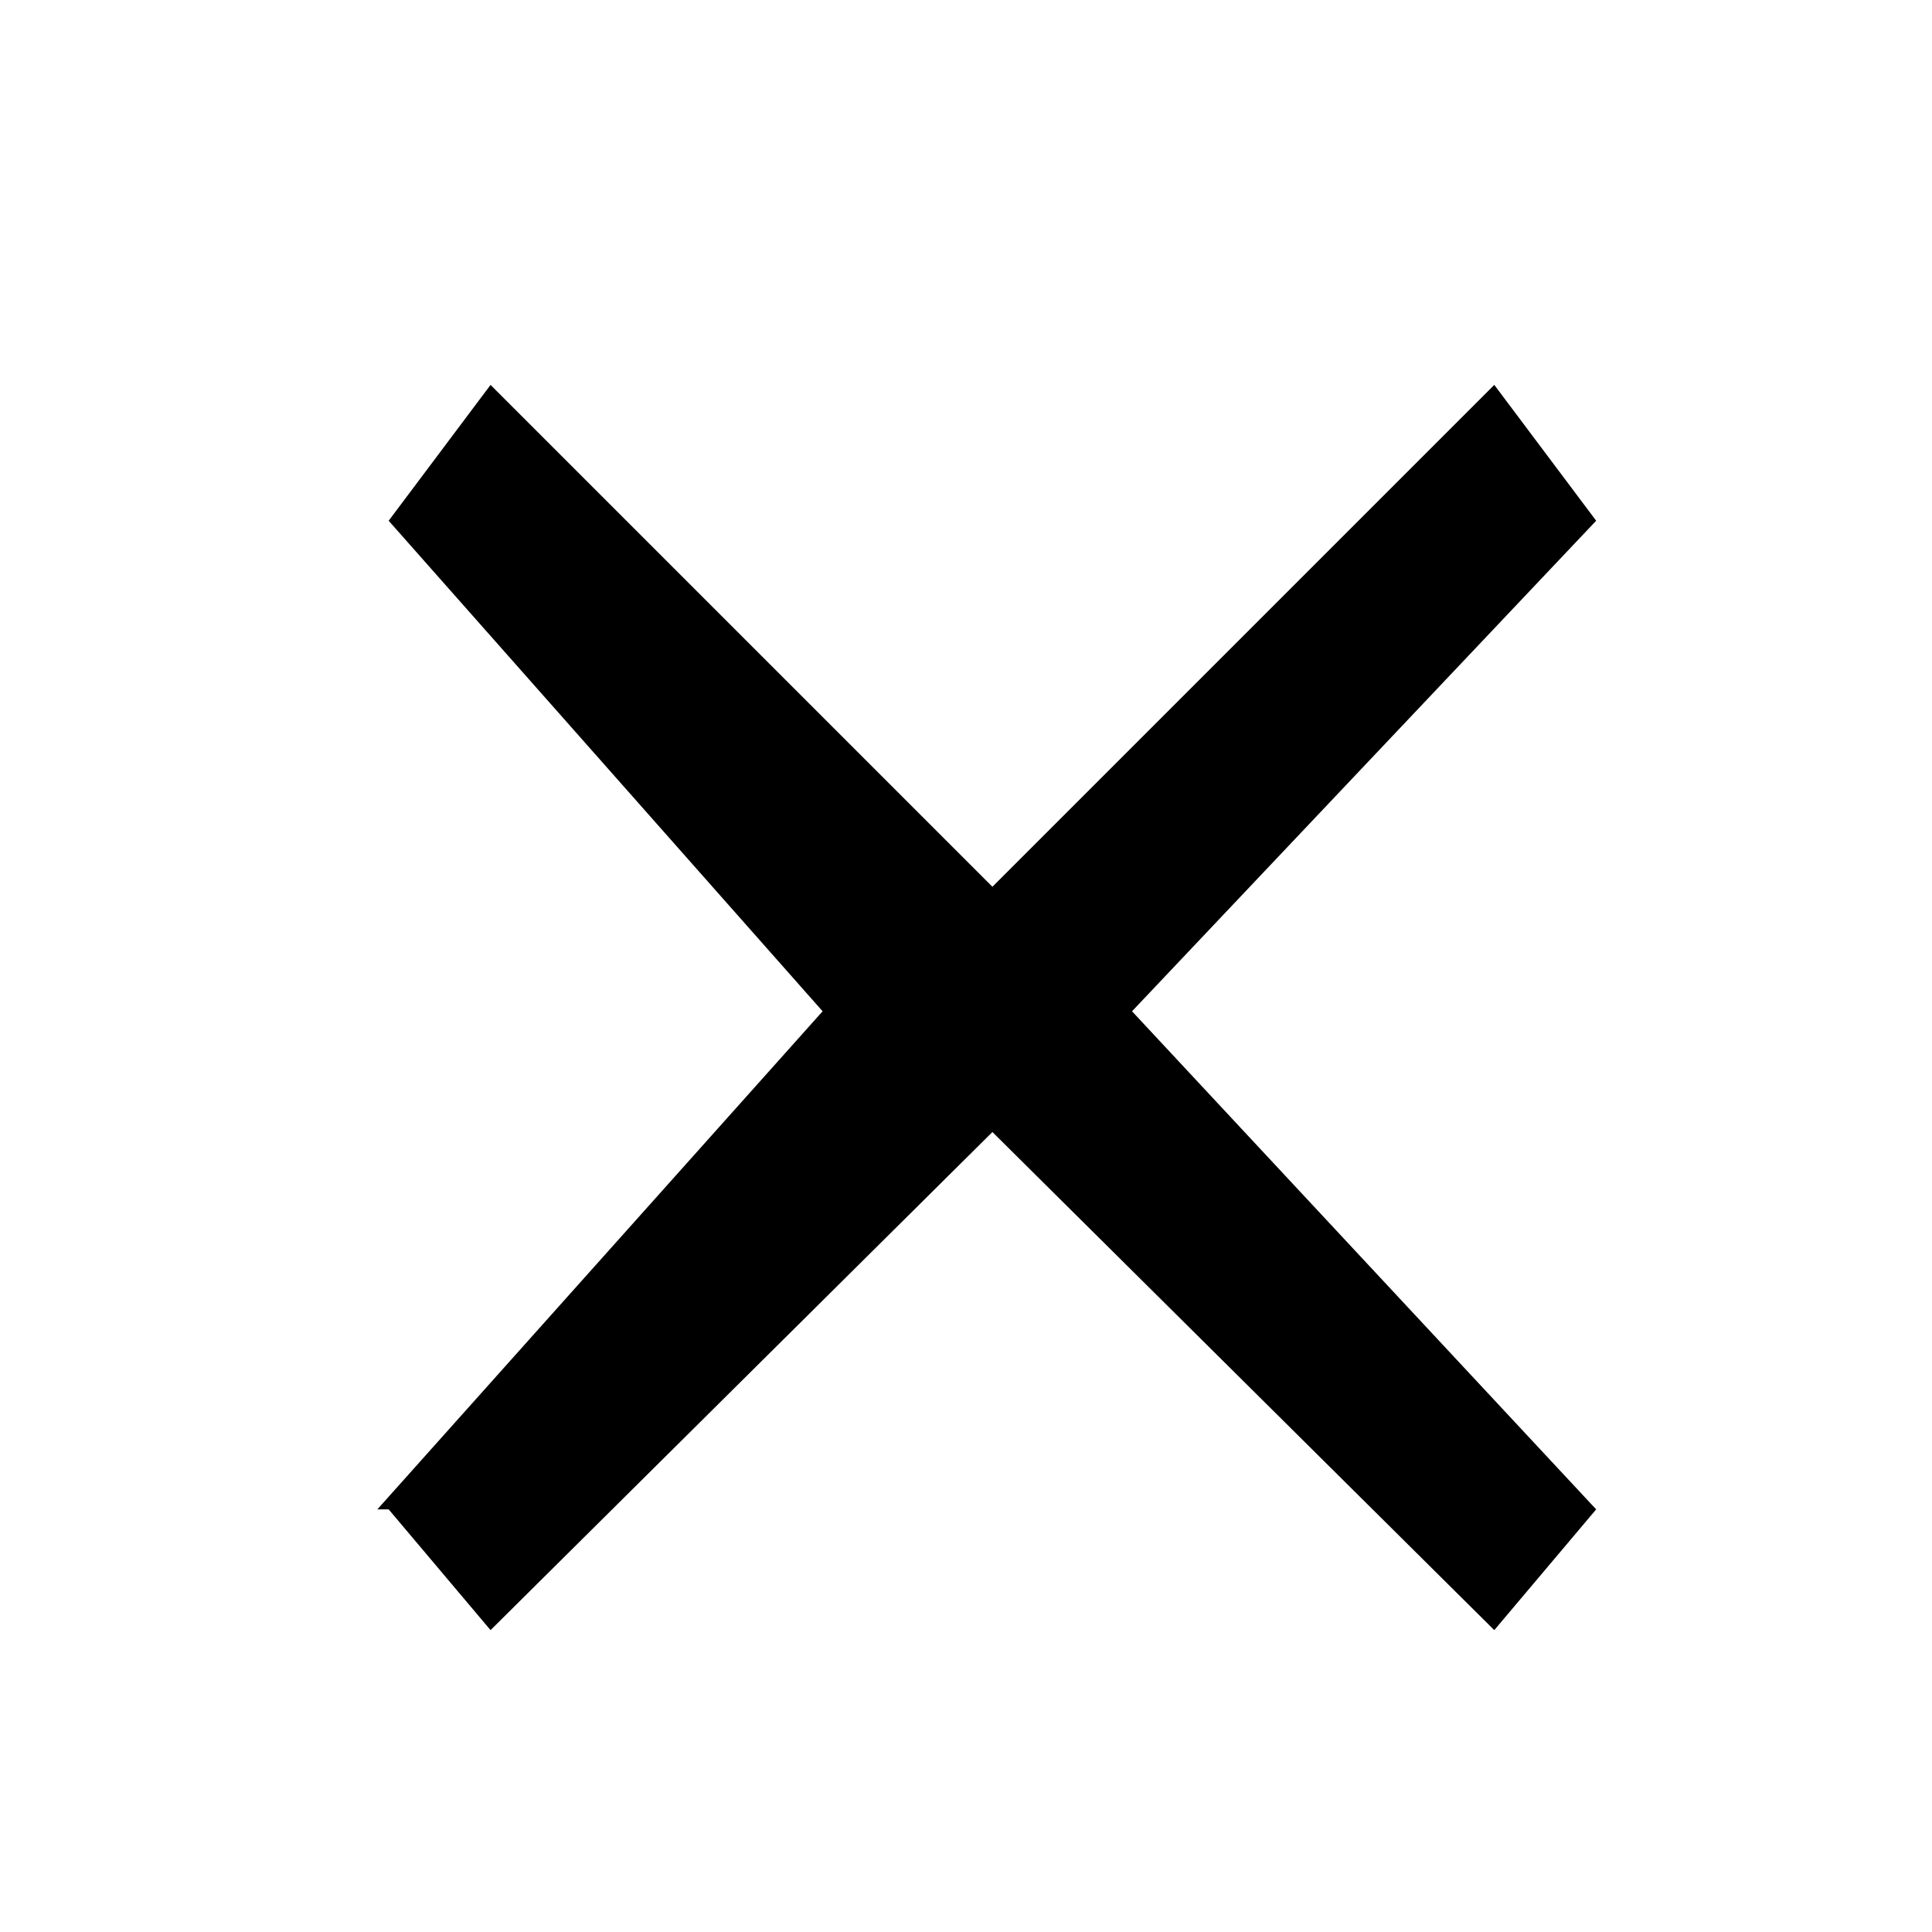 <svg fill="#000000" width="800px" height="800px" viewBox="-28 0 512 512" xmlns="http://www.w3.org/2000/svg" ><title>cancel</title>
  <path d="M72 400L190 268 75 138 102 102 235 235 368 102 395 138 272 268 395 400 368 432 235 300 102 432 75 400Z" />
</svg>
